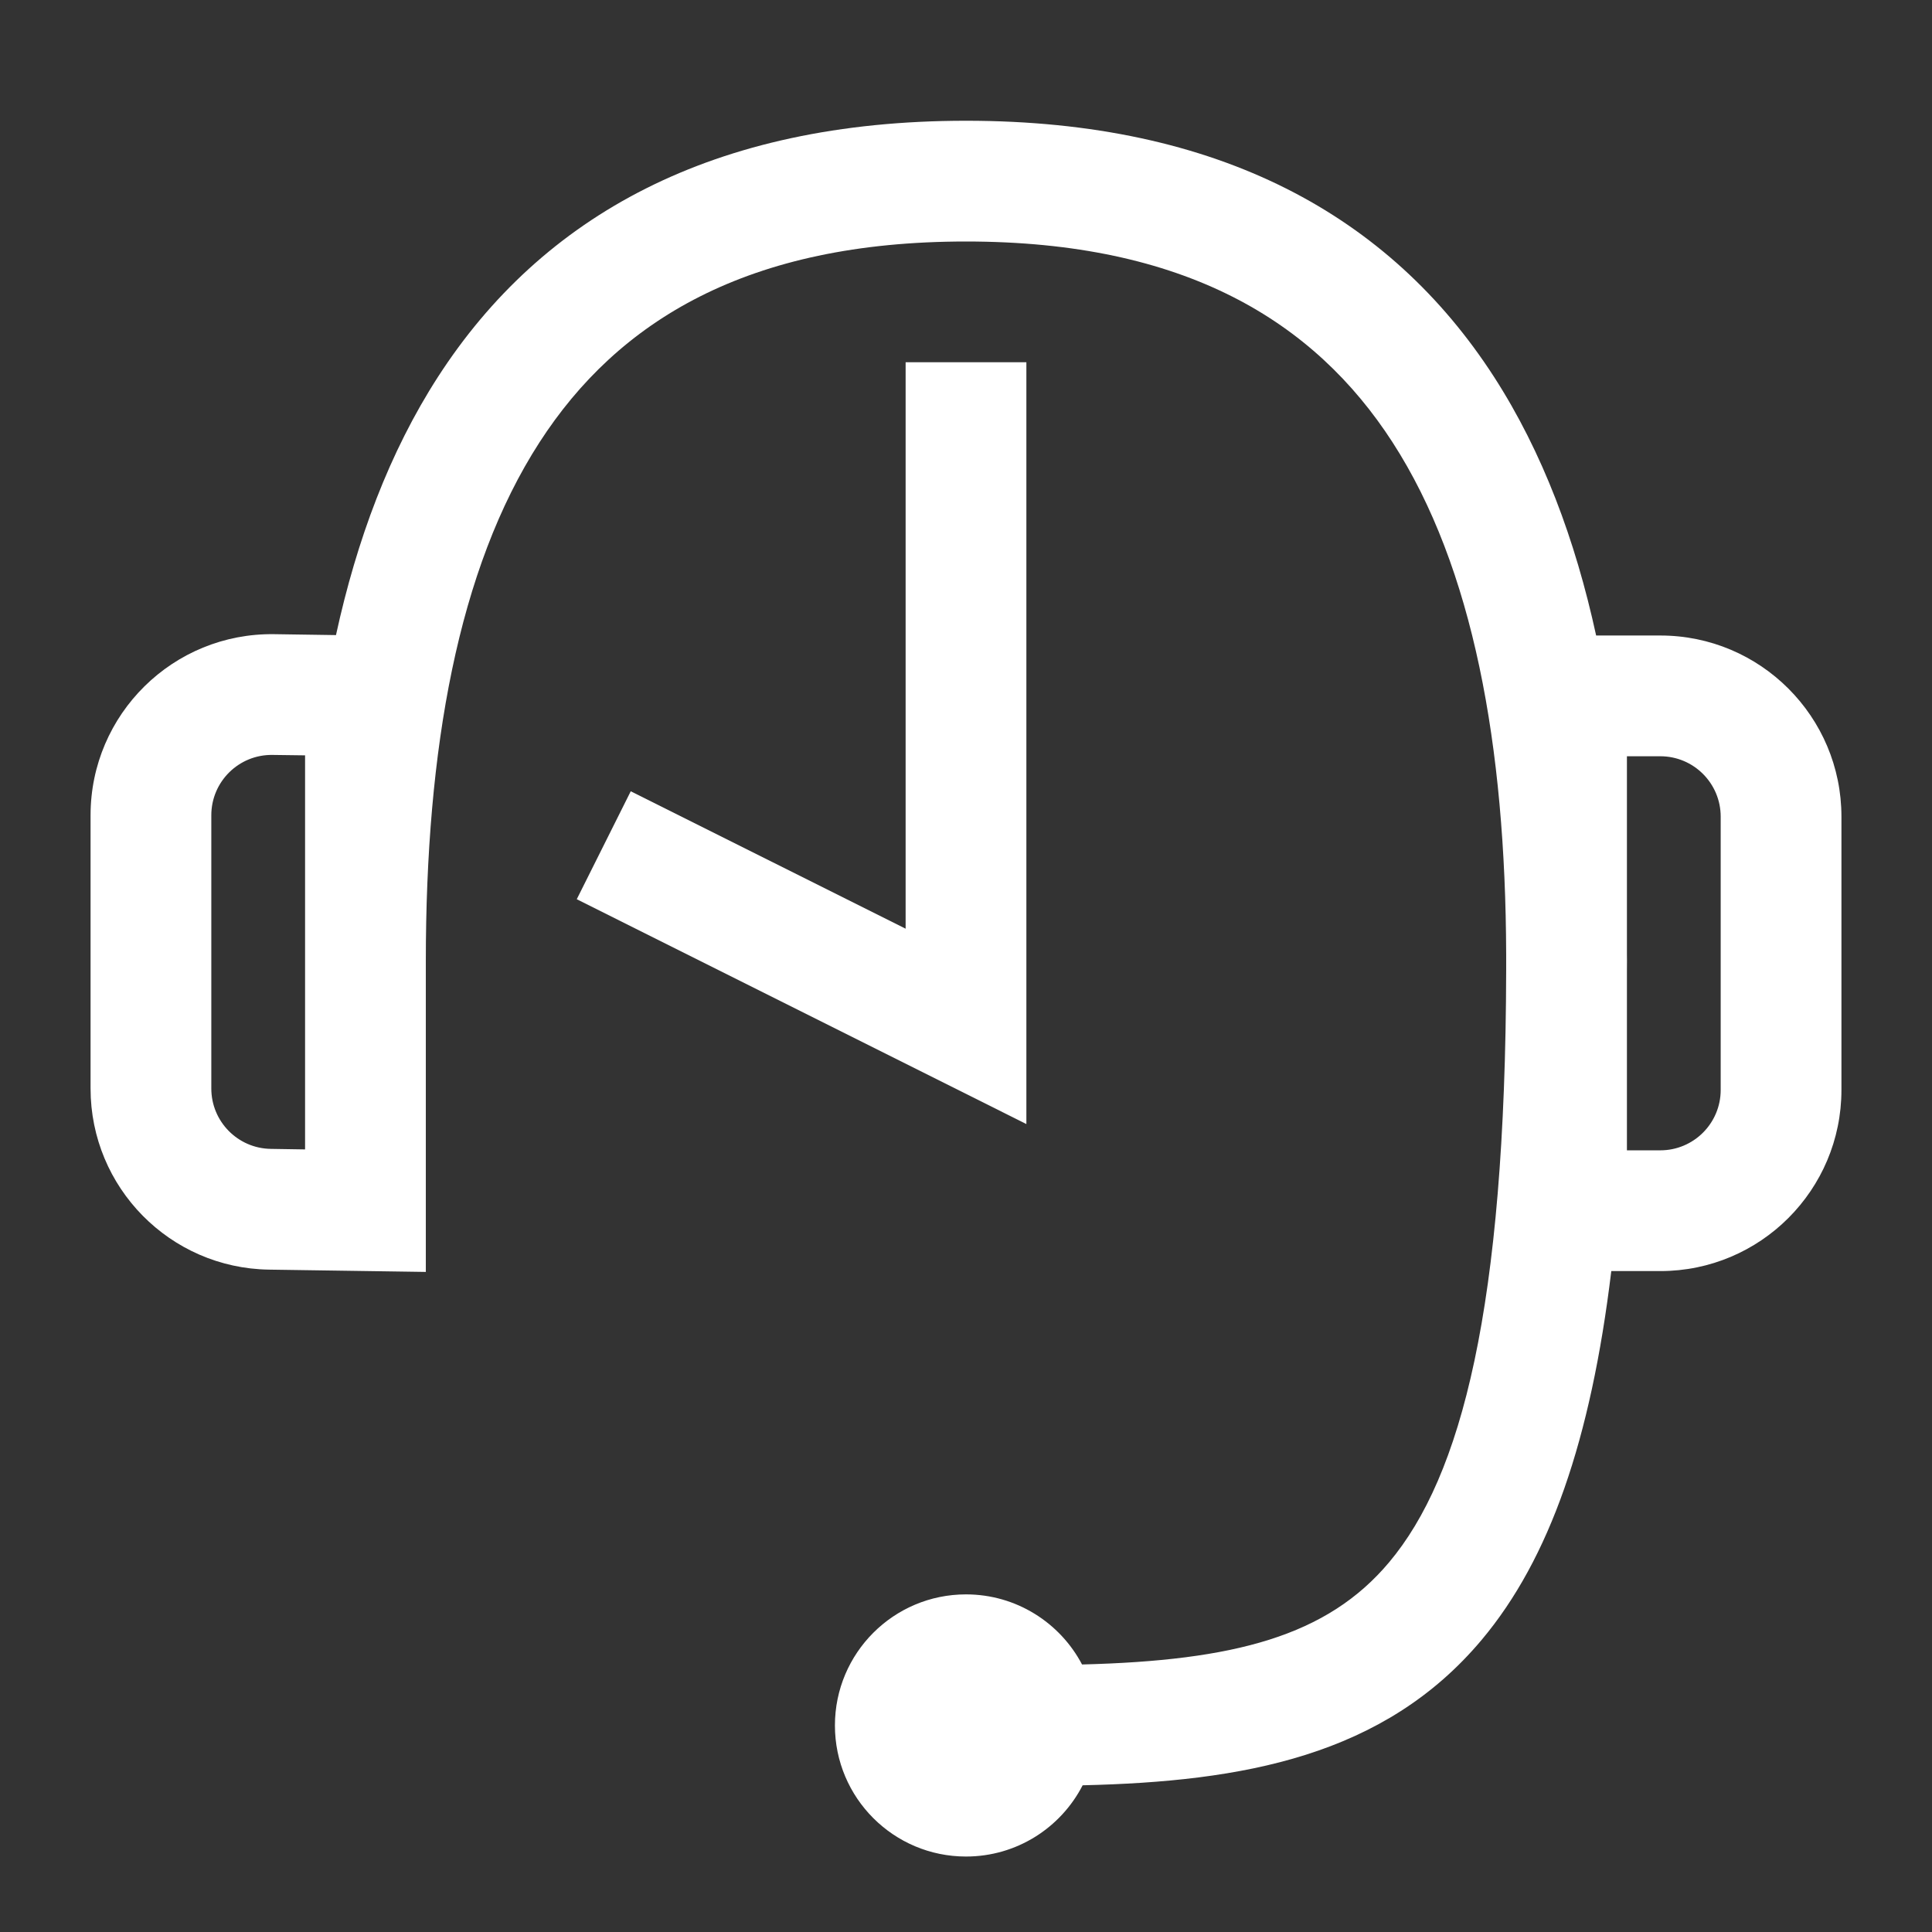<svg width="32" height="32" viewBox="0 0 32 32" fill="none" xmlns="http://www.w3.org/2000/svg">
<rect x="0" y="0" width="32" height="32" fill="#333333" stroke="none"/>
<path fill-rule="evenodd" clip-rule="evenodd" d="M7.053 15.919C7.053 12.415 7.583 9.421 8.936 7.326C10.235 5.314 12.381 4 16 4C19.619 4 21.765 5.314 23.065 7.326C24.403 9.398 24.936 12.352 24.947 15.807V16.073C24.934 21.666 24.205 24.449 23.01 25.874C21.98 27.103 20.439 27.505 17.922 27.569C17.559 26.879 16.834 26.408 16 26.408C14.801 26.408 13.829 27.38 13.829 28.579C13.829 29.778 14.801 30.75 16 30.75C16.842 30.75 17.572 30.271 17.932 29.57C20.586 29.509 22.925 29.089 24.543 27.159C25.667 25.818 26.35 23.85 26.688 21.053H27.5C29.157 21.053 30.5 19.709 30.5 18.053V13.526C30.5 11.87 29.157 10.526 27.5 10.526H26.437C26.093 8.945 25.551 7.49 24.745 6.241C23.025 3.578 20.197 2 16 2C11.803 2 8.975 3.578 7.255 6.241C6.45 7.488 5.909 8.941 5.565 10.519L4.544 10.504C2.87 10.479 1.5 11.829 1.5 13.503V18.029C1.5 19.669 2.816 21.005 4.456 21.029L7.053 21.067L7.053 15.919ZM26.947 19.053V16.077L26.948 15.919L26.947 15.804V12.526H27.5C28.052 12.526 28.5 12.974 28.5 13.526V18.053C28.5 18.605 28.052 19.053 27.5 19.053H26.947ZM3.5 13.503C3.5 12.945 3.957 12.495 4.515 12.504L5.053 12.511V19.038L4.485 19.029C3.939 19.021 3.5 18.576 3.5 18.029V13.503Z" fill="white"/>
<path d="M15 6V15.382L10.447 13.106L9.553 14.894L17 18.618V6H15Z" fill="white"/>
</svg>
